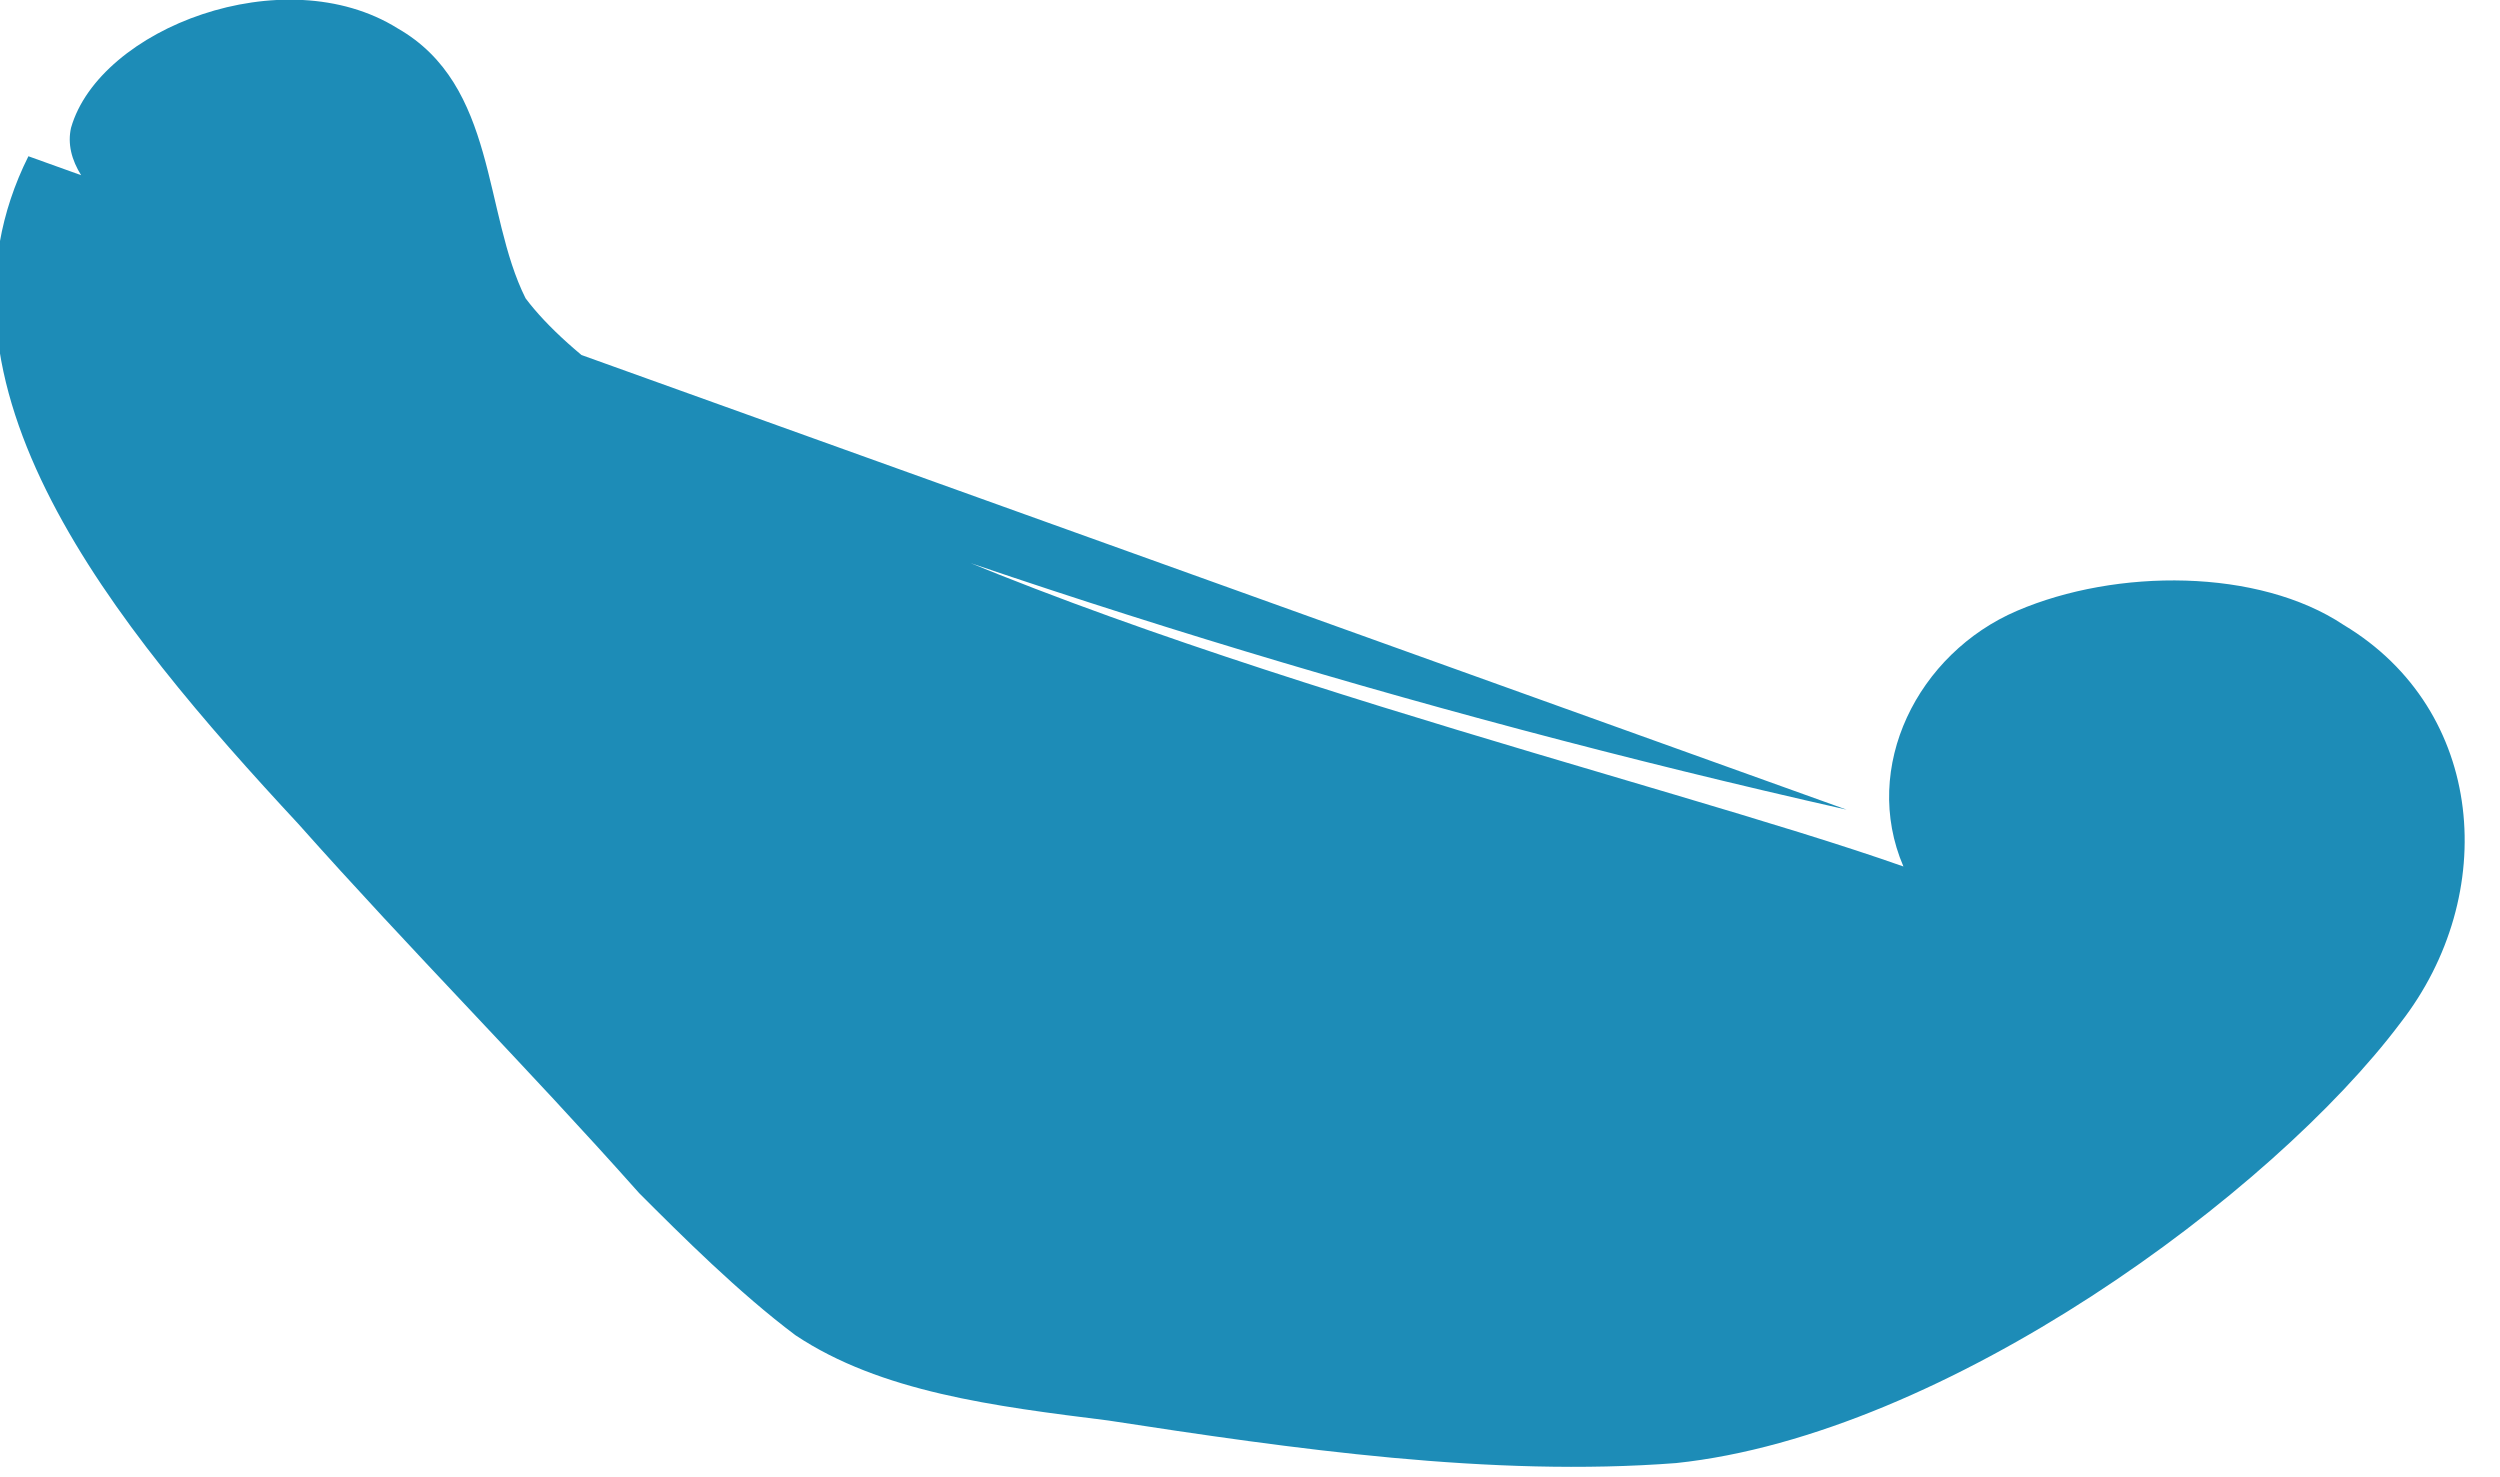 <svg xmlns="http://www.w3.org/2000/svg" version="1.0" viewBox="0 0 17.6 10.4"><switch><g><path fill="#1d8cb7" d="M.2 1.1c-.8 1.6.6 3.3 1.9 4.7.8.9 1.6 1.7 2.4 2.6.3.3.7.7 1.1 1 .6.4 1.4.5 2.2.6 1.3.2 2.7.4 4 .3 1.9-.2 4.2-1.9 5.1-3.1.7-.9.6-2.2-.4-2.8-.6-.4-1.6-.4-2.3-.1s-1.1 1.1-.8 1.8c-1.7-.6-5.5-1.5-7.8-2.7C4.7 3 4 2.5 3.7 2.1 3.4 1.5 3.5.6 2.8.2 2-.3.7.2.5.9c-.2.9 3 1.8 3.7 2.1C7 4.1 9.9 5 13 5.7"/></g></switch></svg>
